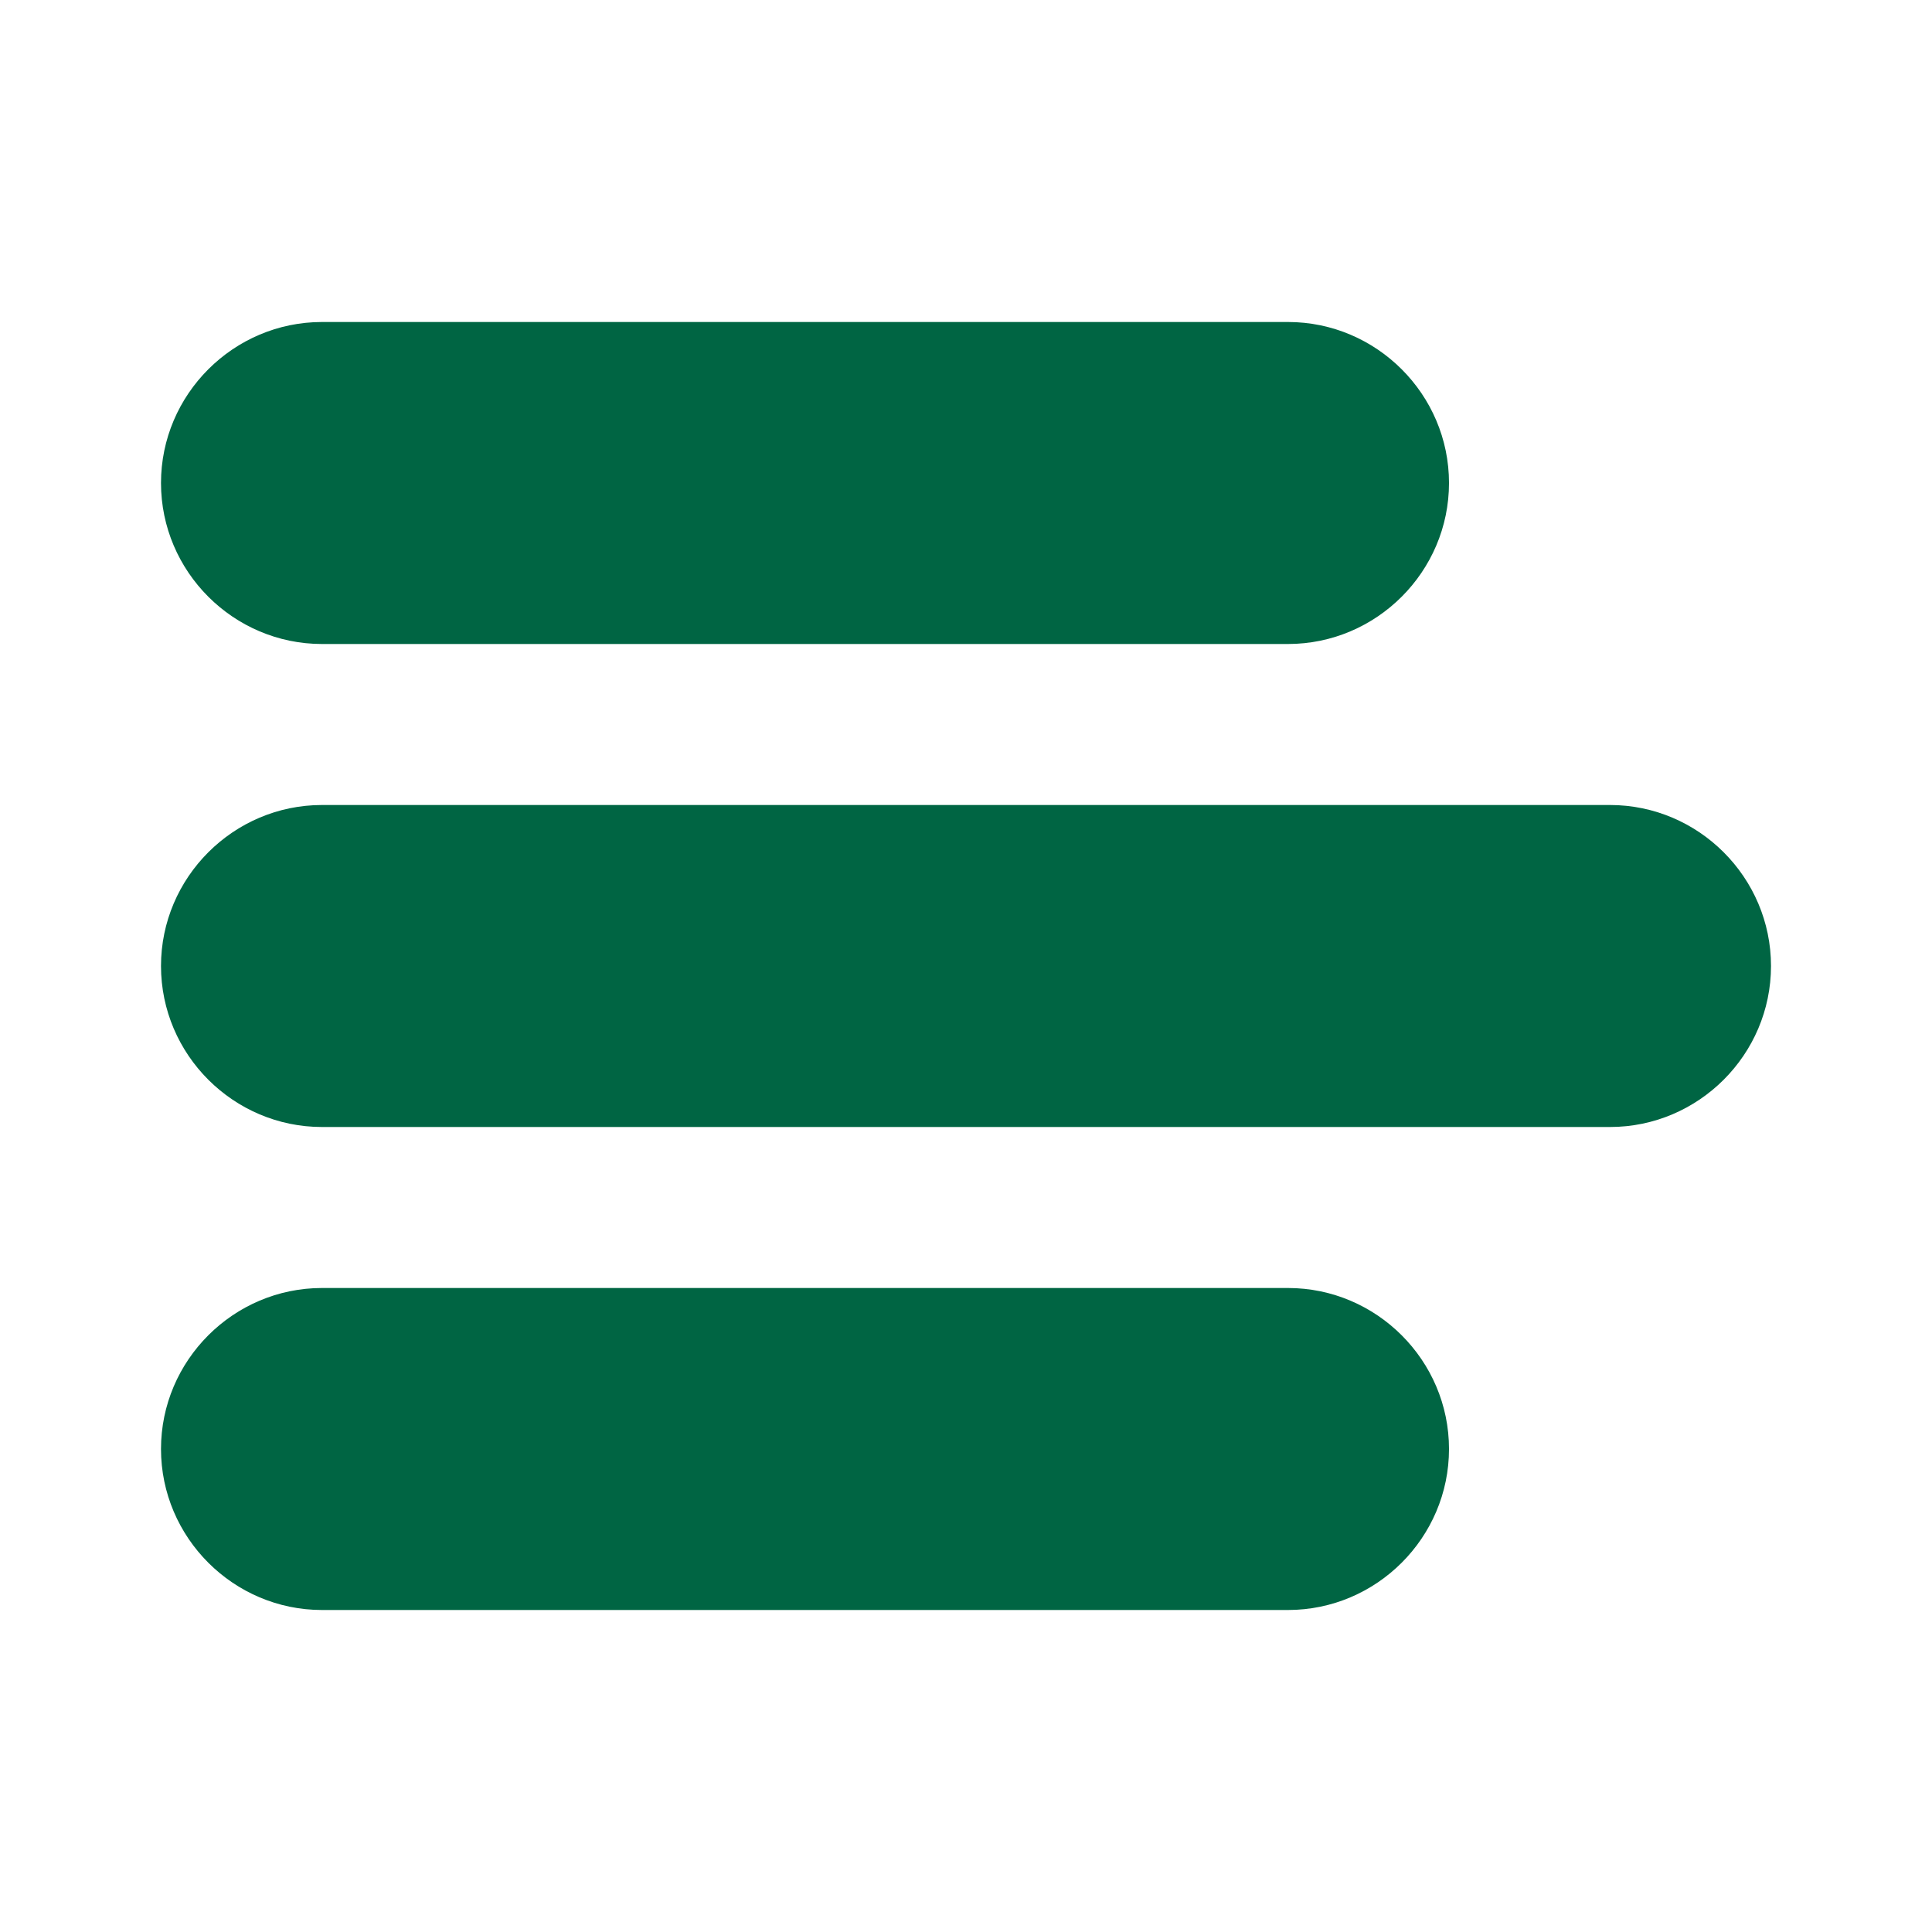 <svg width="24" height="24" viewBox="0 0 24 24" fill="none" xmlns="http://www.w3.org/2000/svg">
<path d="M20 10H4C2.9 10 2 10.9 2 12C2 13.1 2.9 14 4 14H20C21.1 14 22 13.1 22 12C22 10.9 21.1 10 20 10Z" fill="#006543"/>
<path d="M4 8H16C17.1 8 18 7.1 18 6C18 4.9 17.1 4 16 4H4C2.9 4 2 4.9 2 6C2 7.1 2.9 8 4 8Z" fill="#006543"/>
<path d="M16 16H4C2.9 16 2 16.9 2 18C2 19.1 2.9 20 4 20H16C17.1 20 18 19.1 18 18C18 16.9 17.1 16 16 16Z" fill="#006543"/>
</svg>
